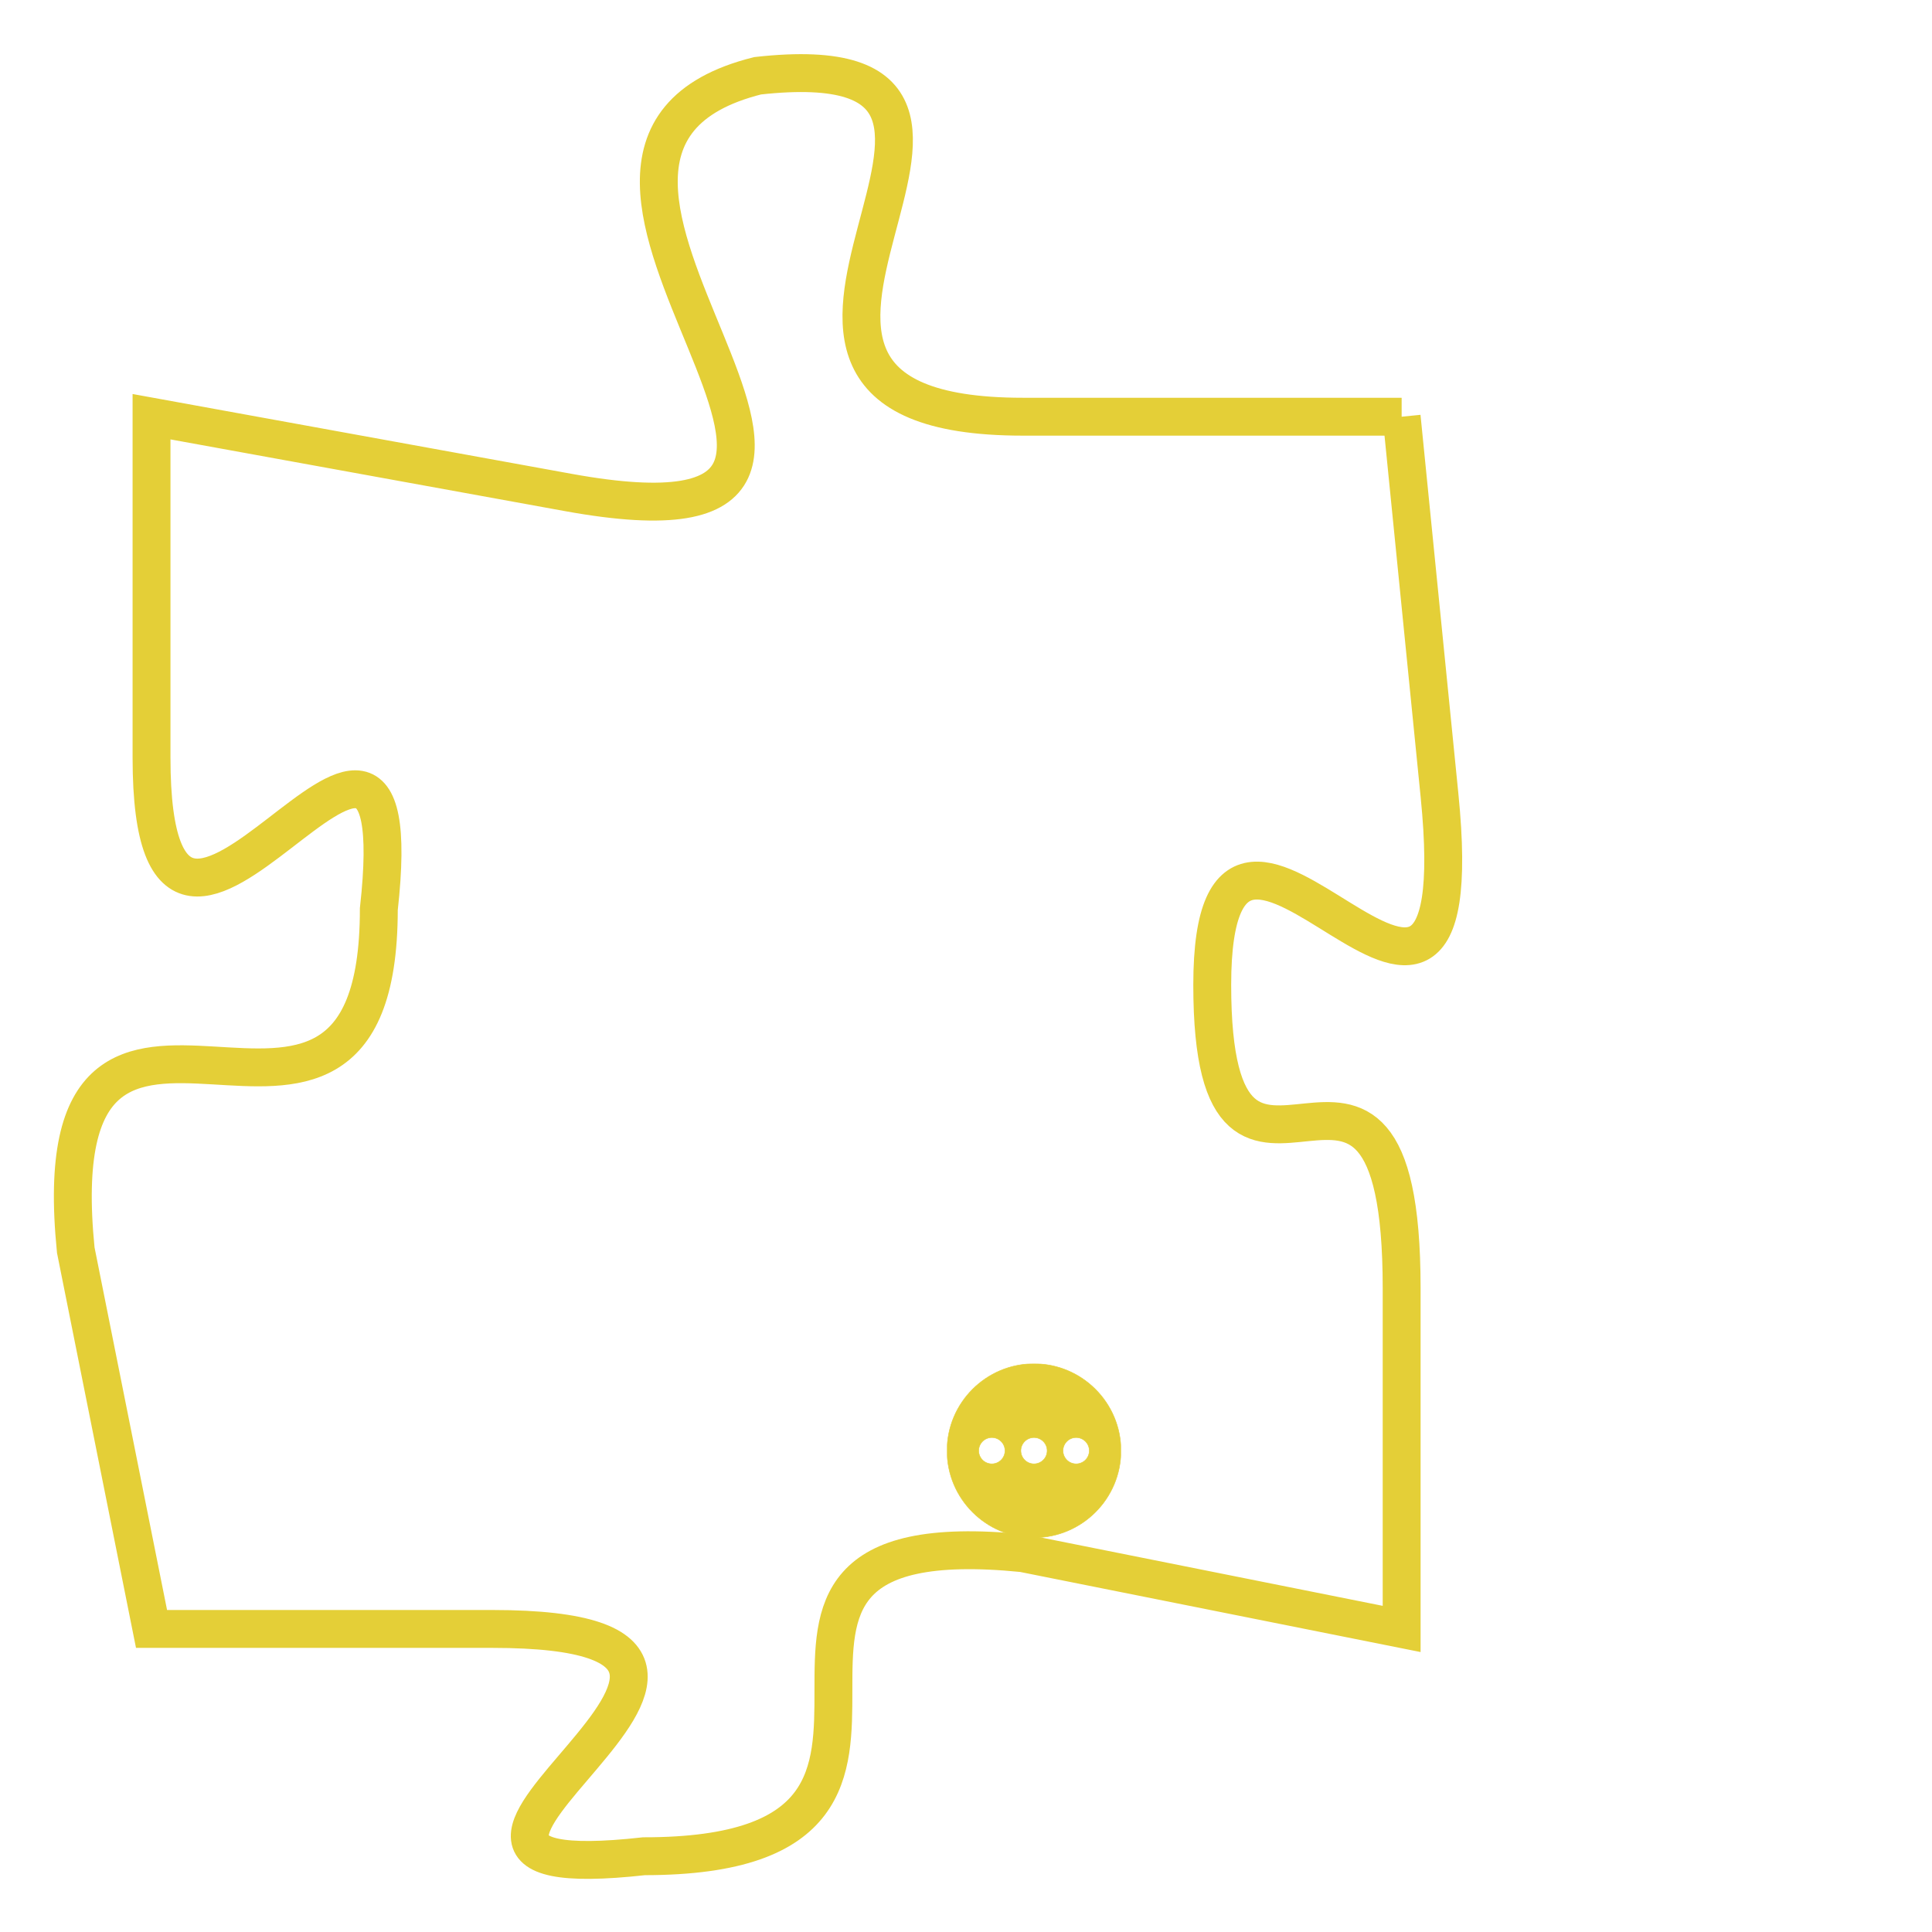 <svg version="1.1" xmlns="http://www.w3.org/2000/svg" xmlns:xlink="http://www.w3.org/1999/xlink" fill="transparent" x="0" y="0" width="350" height="350" preserveAspectRatio="xMinYMin slice"><style type="text/css">.links{fill:transparent;stroke: #E4CF37;}.links:hover{fill:#63D272; opacity:0.4;}</style><defs><g id="allt"><path id="t1330" d="M1023,320 L1013,320 C1003,320 1015,310 1006,311 C998,313 1012,324 1001,322 L990,320 990,320 L990,329 C990,338 997,324 996,333 C996,342 987,332 988,342 L990,352 990,352 L999,352 C1009,352 994,359 1003,358 C1013,358 1003,349 1013,350 L1023,352 1023,352 L1023,343 C1023,334 1018,343 1018,335 C1018,327 1025,340 1024,330 L1023,320"/></g><clipPath id="c" clipRule="evenodd" fill="transparent"><use href="#t1330"/></clipPath></defs><svg viewBox="986 309 40 51" preserveAspectRatio="xMinYMin meet"><svg width="4380" height="2430"><g><image crossorigin="anonymous" x="0" y="0" href="https://nftpuzzle.license-token.com/assets/completepuzzle.svg" width="100%" height="100%" /><g class="links"><use href="#t1330"/></g></g></svg><svg x="1011" y="345" height="9%" width="9%" viewBox="0 0 330 330"><g><a xlink:href="https://nftpuzzle.license-token.com/" class="links"><title>See the most innovative NFT based token software licensing project</title><path fill="#E4CF37" id="more" d="M165,0C74.019,0,0,74.019,0,165s74.019,165,165,165s165-74.019,165-165S255.981,0,165,0z M85,190 c-13.785,0-25-11.215-25-25s11.215-25,25-25s25,11.215,25,25S98.785,190,85,190z M165,190c-13.785,0-25-11.215-25-25 s11.215-25,25-25s25,11.215,25,25S178.785,190,165,190z M245,190c-13.785,0-25-11.215-25-25s11.215-25,25-25 c13.785,0,25,11.215,25,25S258.785,190,245,190z"></path></a></g></svg></svg></svg>